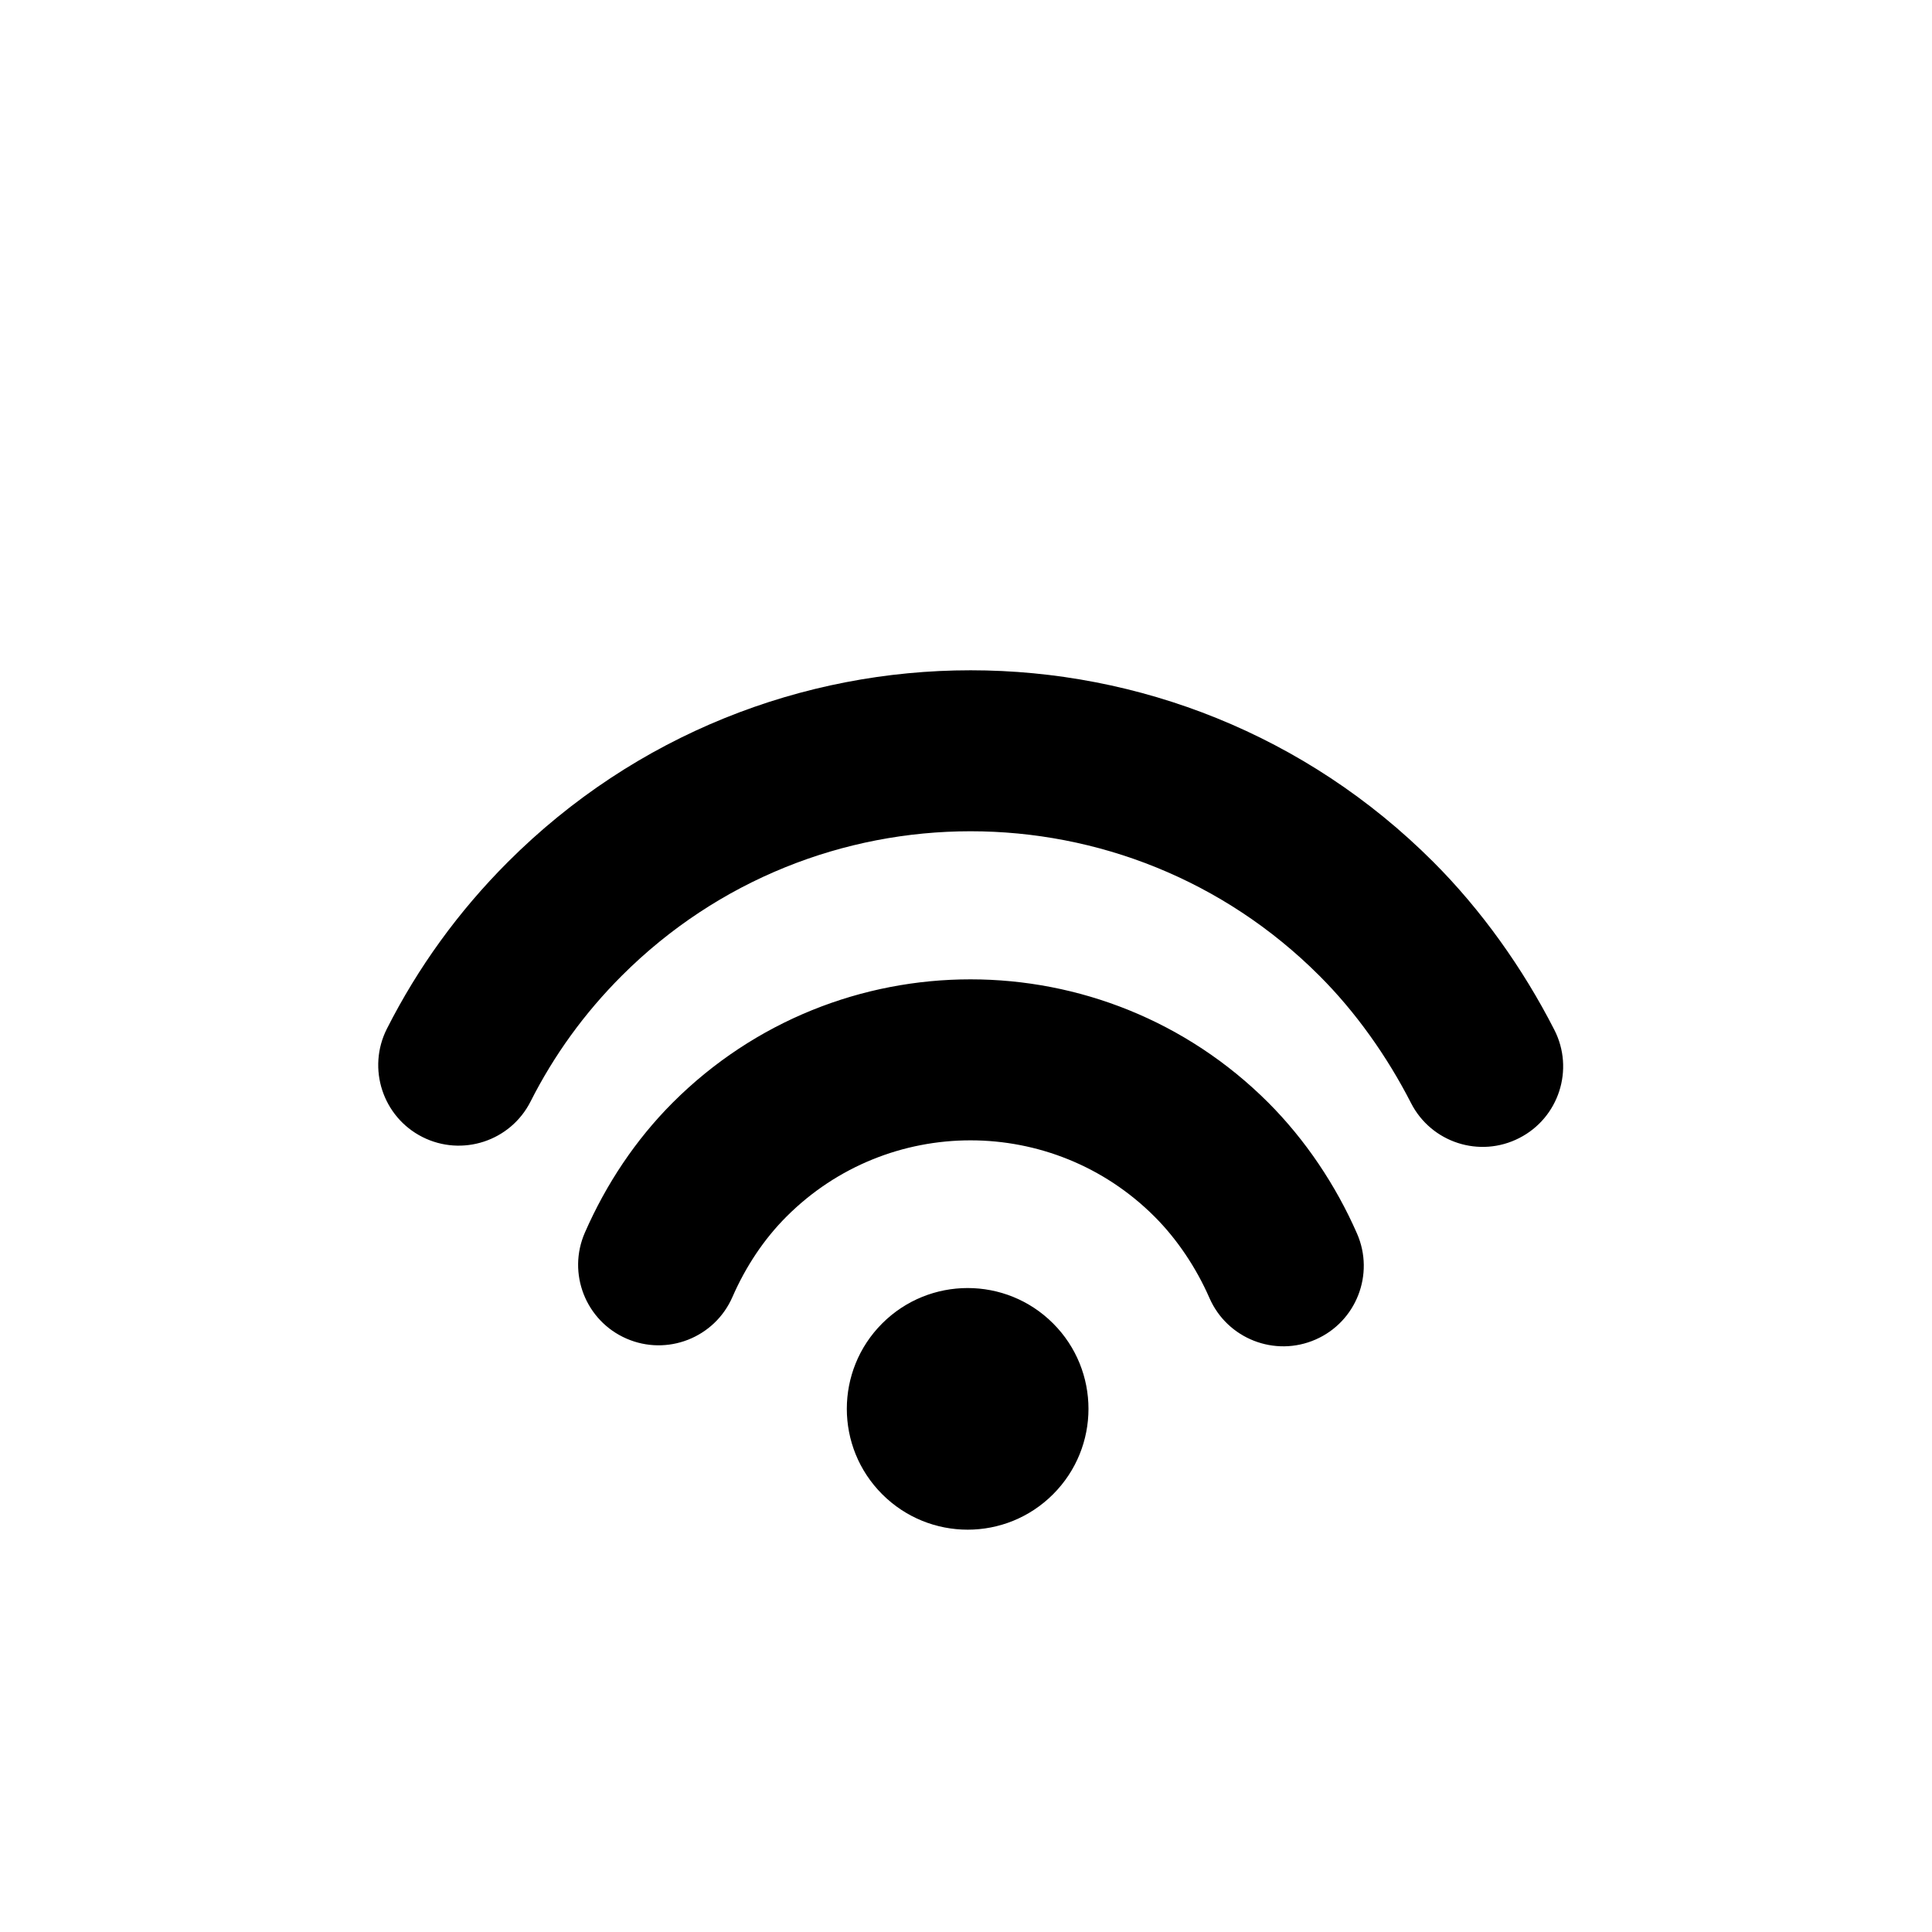 <svg width="24" height="24" viewBox="0 0 24 24" fill="none" xmlns="http://www.w3.org/2000/svg">
<path d="M10.959 16.44C11.546 15.854 12.496 15.854 13.082 16.44C13.668 17.026 13.668 17.976 13.082 18.562C12.496 19.149 11.546 19.149 10.959 18.562C10.373 17.976 10.373 17.026 10.959 16.44ZM8.356 13.698C10.399 11.655 13.712 11.655 15.756 13.698C16.216 14.159 16.594 14.723 16.857 15.323C17.079 15.829 16.848 16.419 16.343 16.64C15.837 16.862 15.247 16.631 15.025 16.126C14.86 15.748 14.622 15.393 14.342 15.113C13.079 13.85 11.032 13.85 9.77 15.113C9.492 15.391 9.265 15.731 9.098 16.113C8.876 16.619 8.287 16.849 7.781 16.628C7.275 16.407 7.044 15.817 7.266 15.311C7.53 14.708 7.896 14.159 8.356 13.698ZM6.31 10.707C9.484 7.533 14.631 7.533 17.805 10.707C18.401 11.303 18.916 12.025 19.308 12.792C19.56 13.283 19.365 13.886 18.873 14.137C18.382 14.389 17.779 14.194 17.528 13.702C17.228 13.116 16.835 12.565 16.39 12.121C13.997 9.728 10.117 9.728 7.724 12.121C7.259 12.586 6.882 13.108 6.591 13.683C6.342 14.176 5.74 14.373 5.247 14.124C4.755 13.875 4.557 13.273 4.806 12.78C5.192 12.018 5.695 11.322 6.31 10.707Z" fill="currentColor"/>
</svg>
